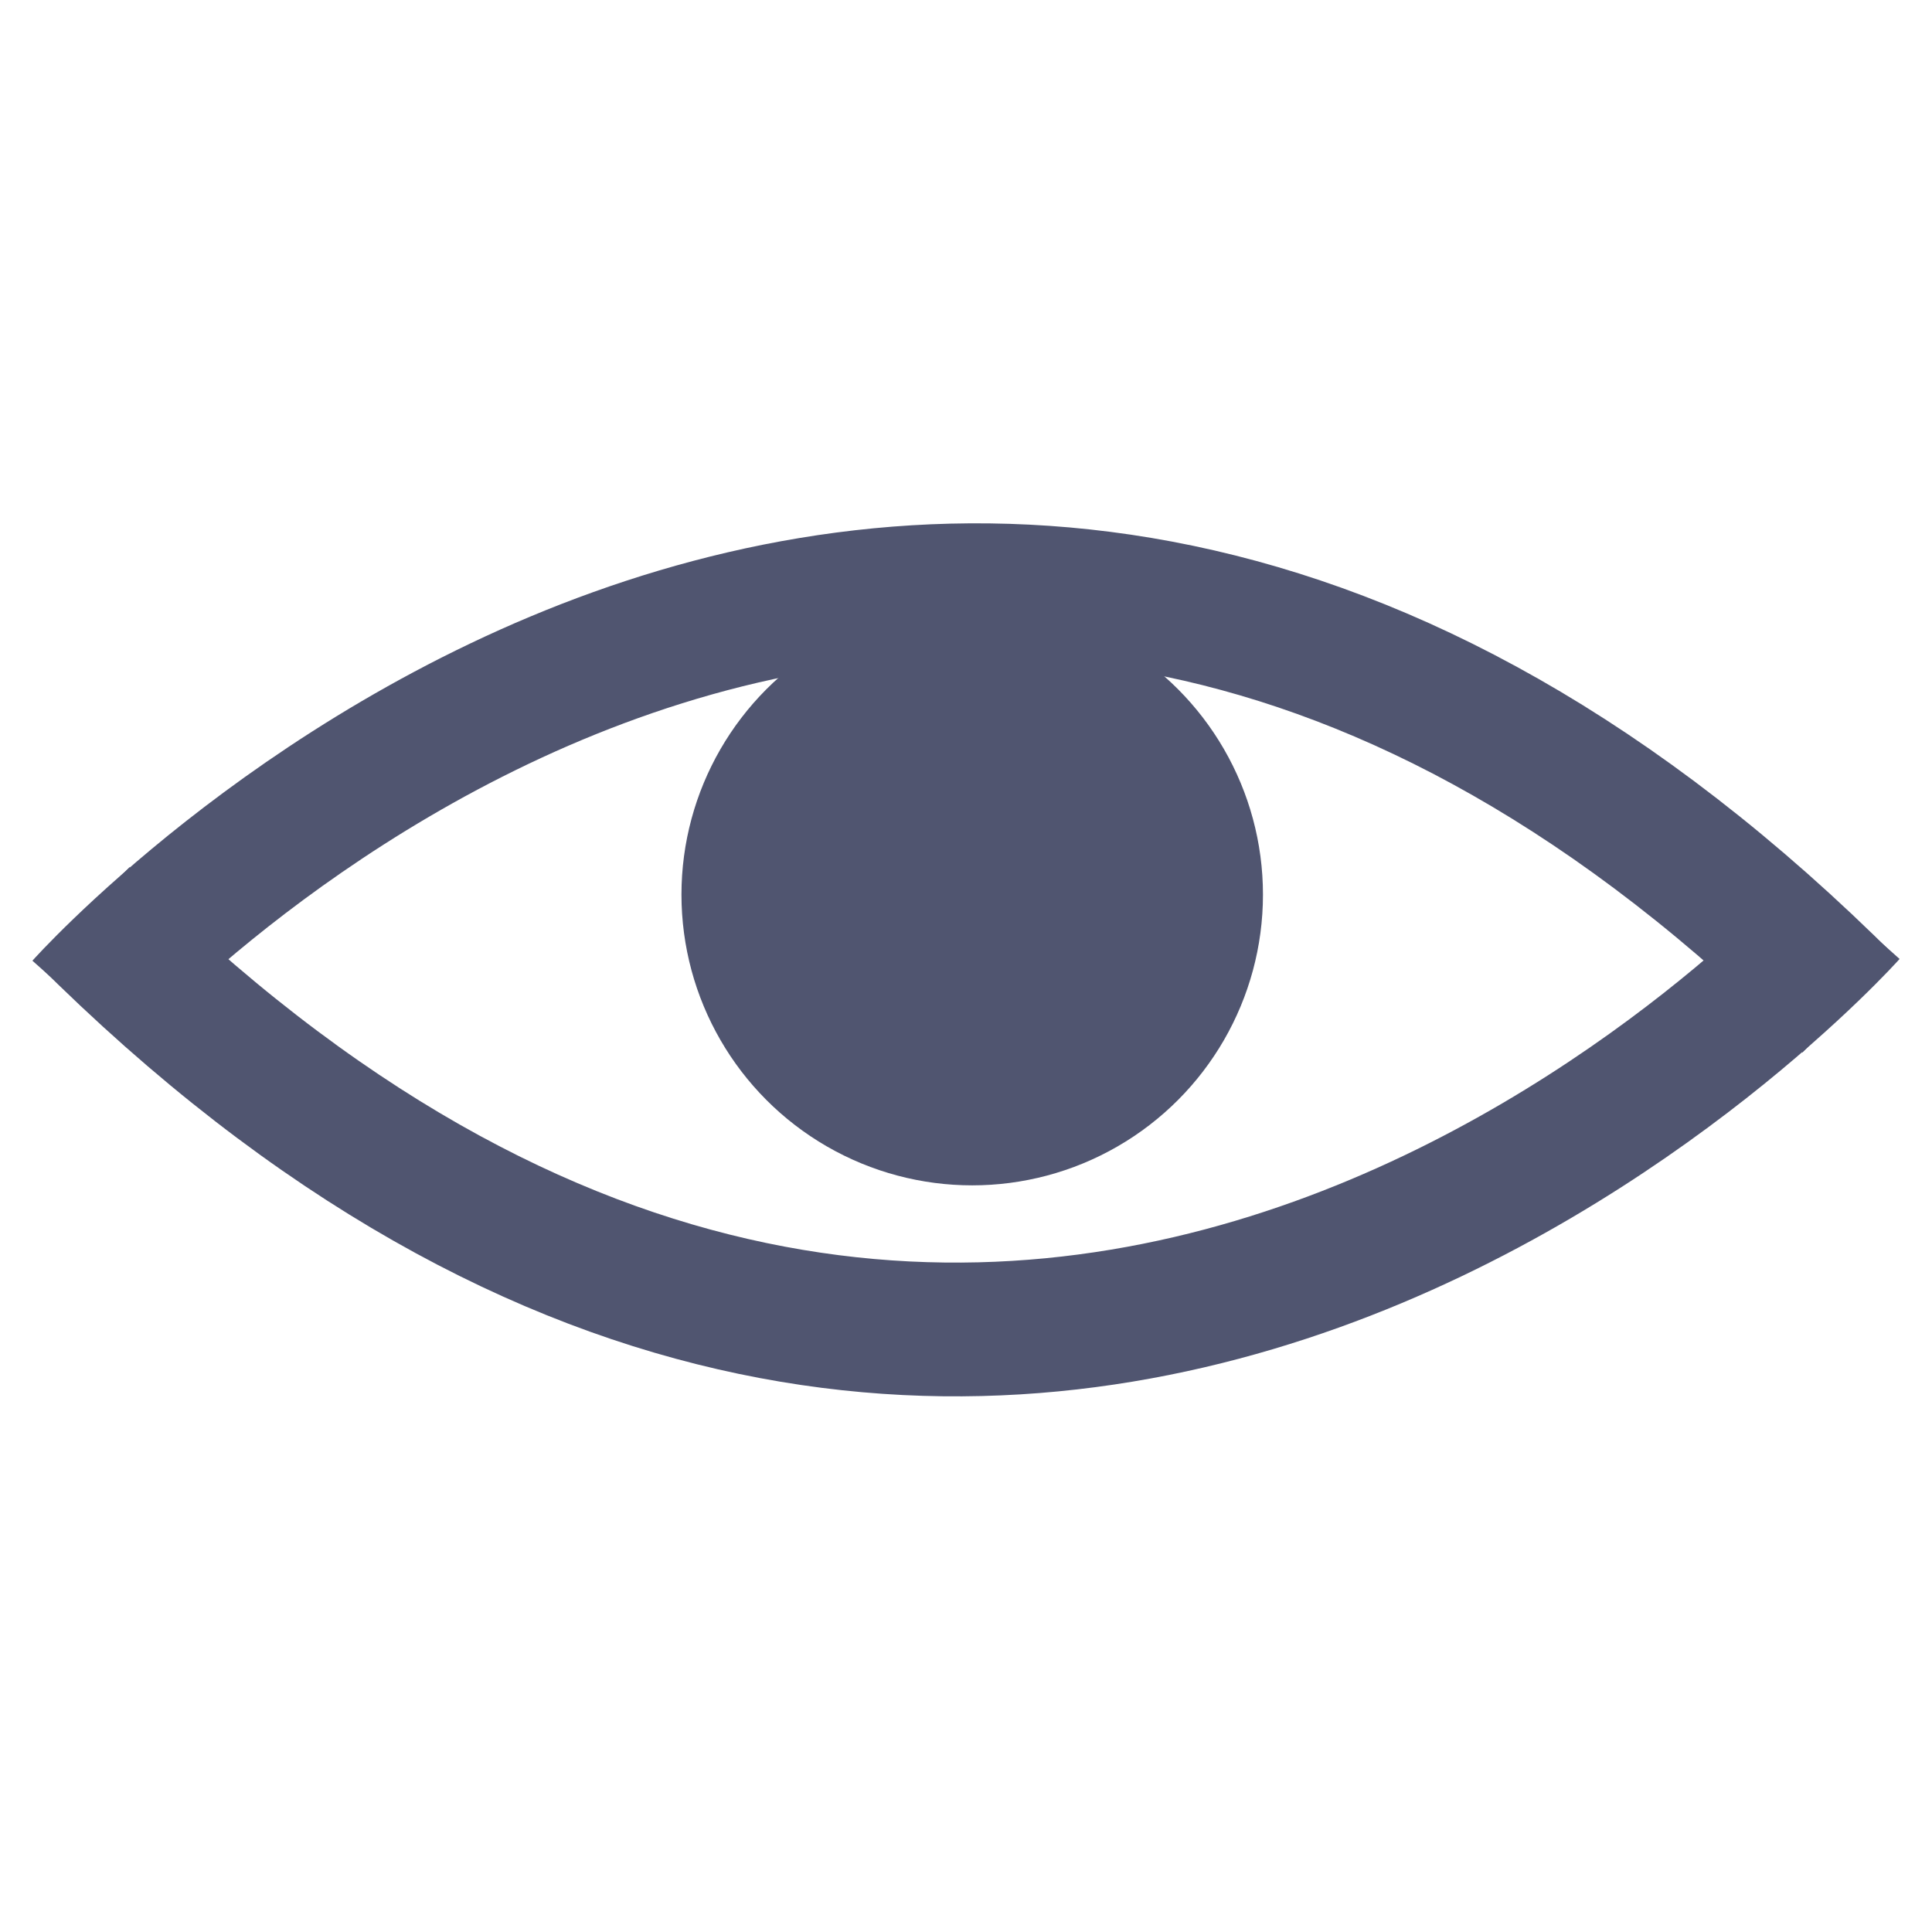 <?xml version="1.0" standalone="no"?><!DOCTYPE svg PUBLIC "-//W3C//DTD SVG 1.1//EN" "http://www.w3.org/Graphics/SVG/1.1/DTD/svg11.dtd"><svg width="100%" height="100%" viewBox="0 0 65 65" version="1.1" xmlns="http://www.w3.org/2000/svg" xmlns:xlink="http://www.w3.org/1999/xlink" xml:space="preserve" style="fill-rule:evenodd;clip-rule:evenodd;stroke-linejoin:round;stroke-miterlimit:1.414;"><g><path d="M2.769,33.82c0,0 28.044,-31.418 59.462,0" style="fill:none;stroke-width:4.5px;stroke:#505570;"/><g><path d="M62.231,30.765c0,0 -28.044,31.419 -59.462,0" style="fill:none;stroke-width:4.5px;stroke:#505570;"/><circle cx="32.709" cy="30.098" r="9.782" style="fill:#505570;"/></g></g></svg>
